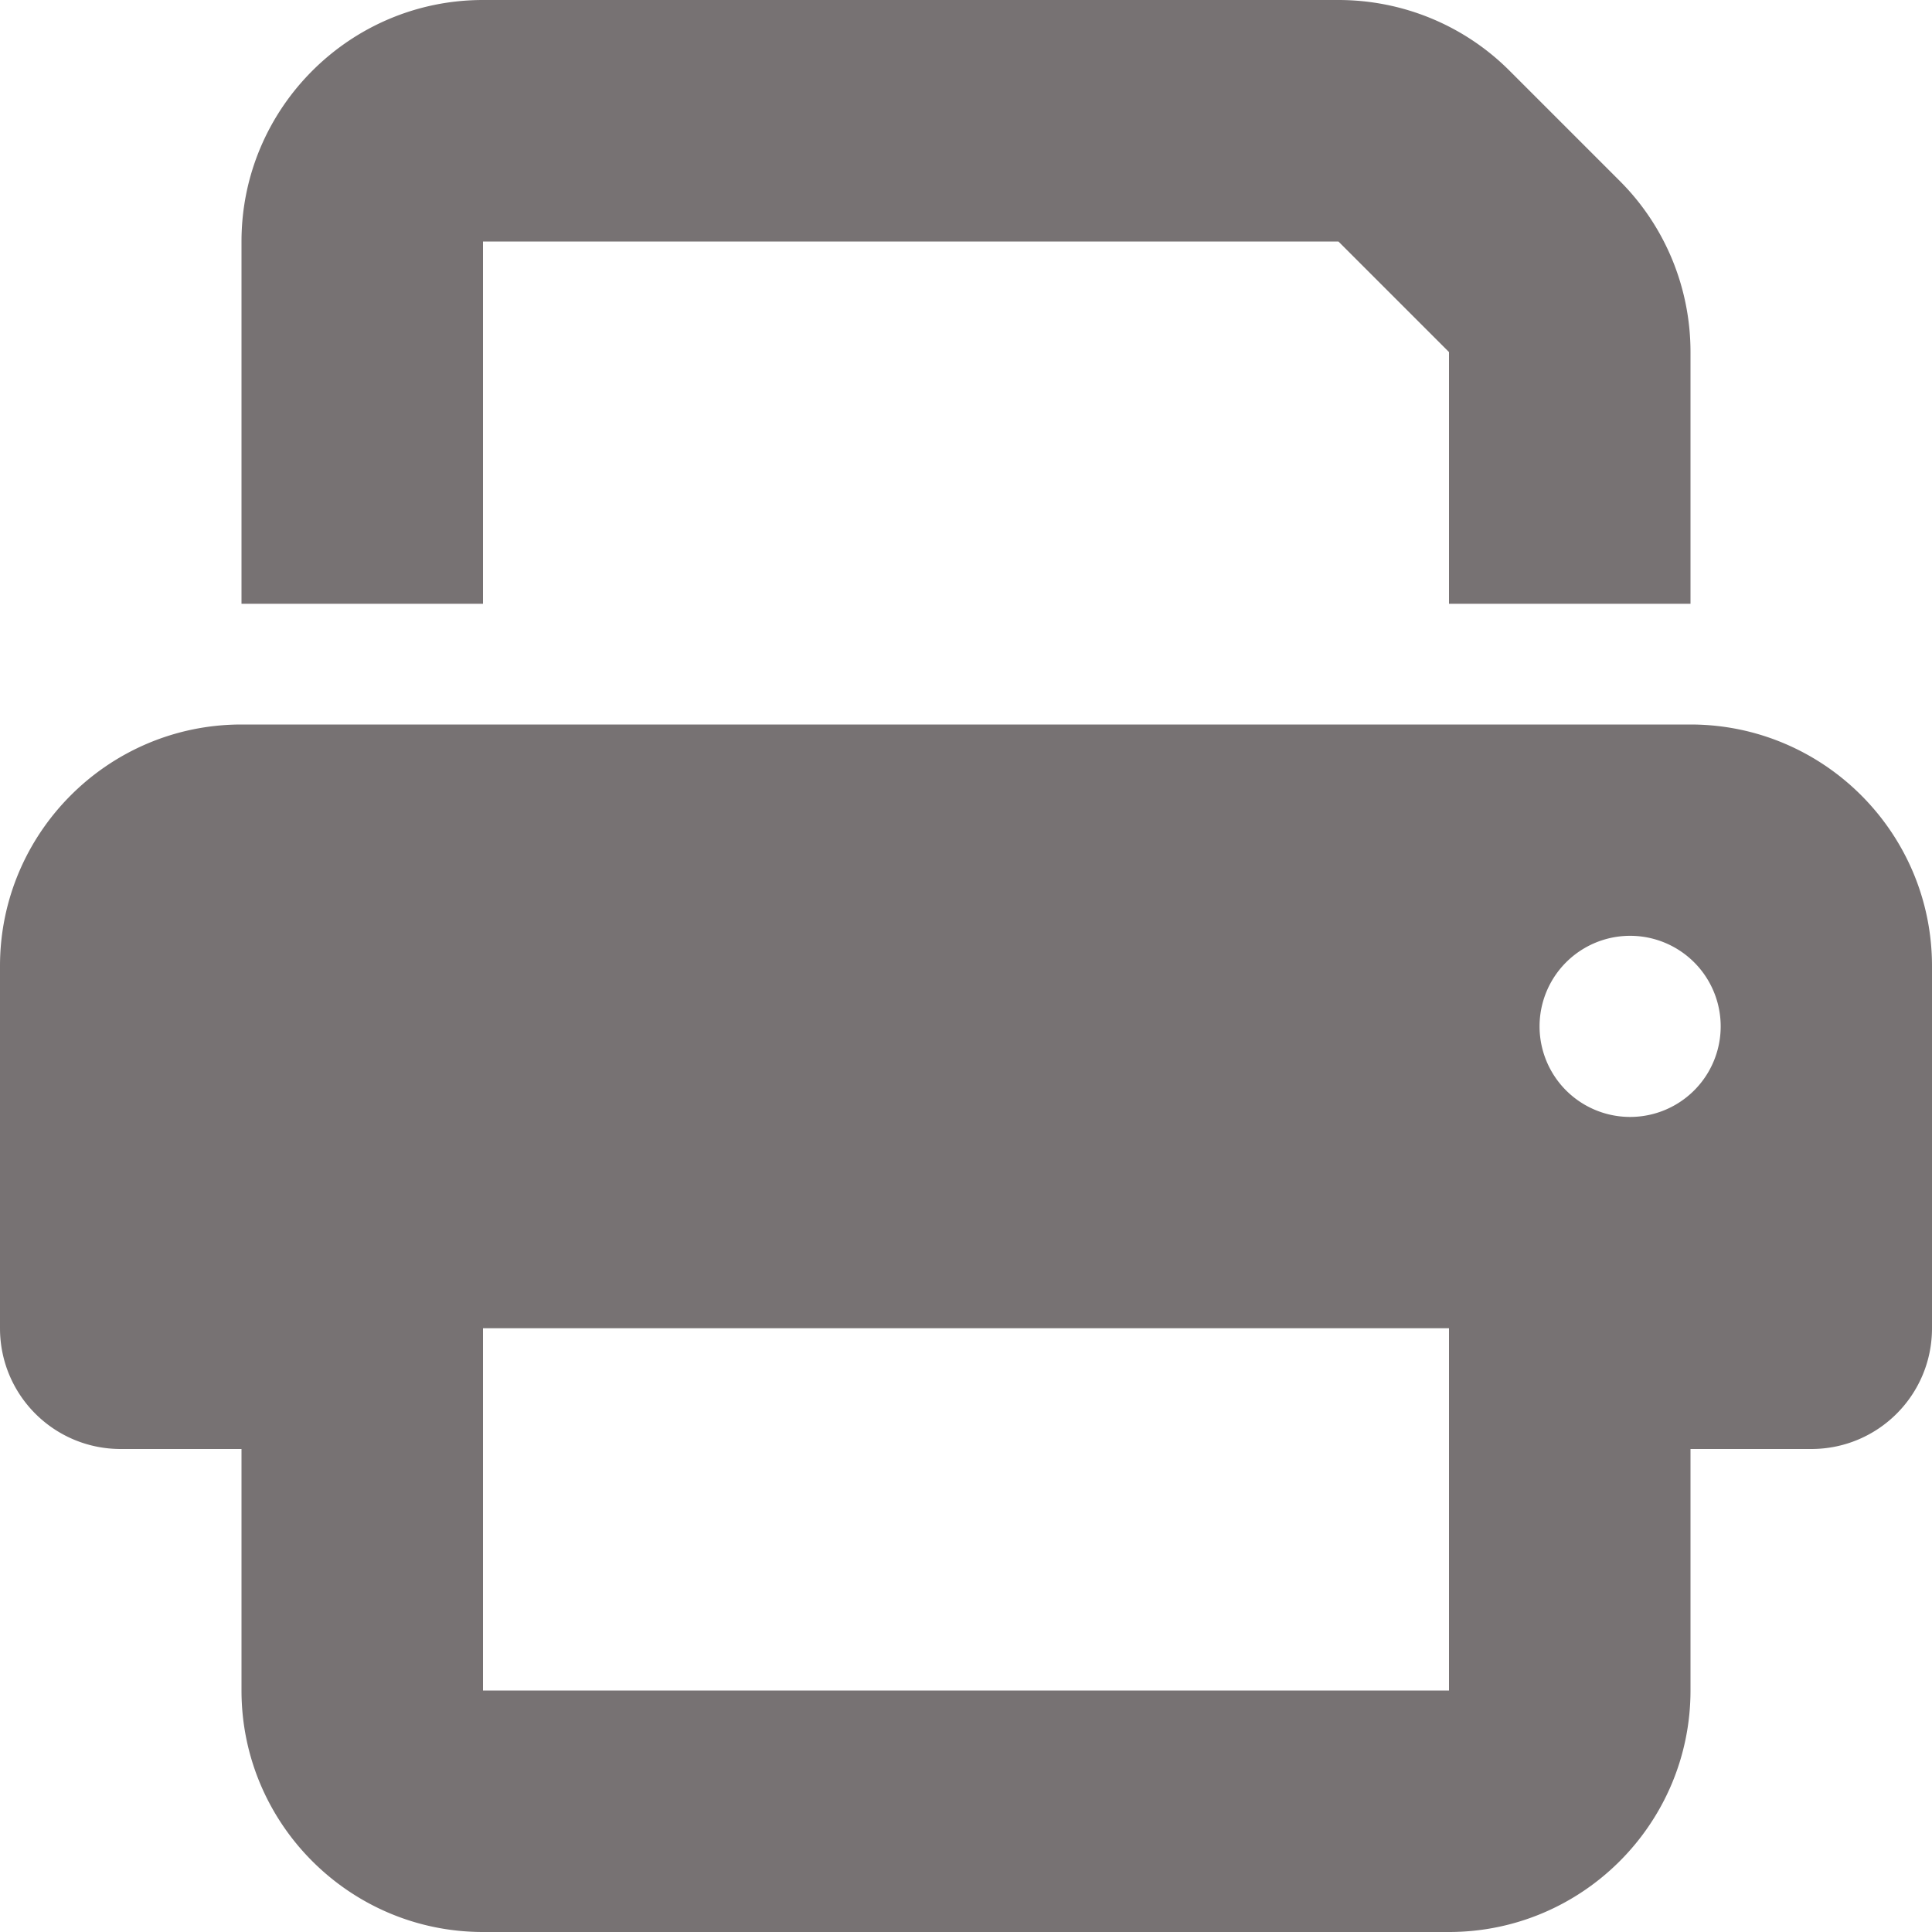 <svg xmlns="http://www.w3.org/2000/svg" height="16" width="16" viewBox="0 0 512 512"><!--!Font Awesome Free 6.5.1 by @fontawesome - https://fontawesome.com License - https://fontawesome.com/license/free Copyright 2023 Fonticons, Inc.--><path fill="#777273" d="M128 0C92.7 0 64 28.7 64 64v96h64V64H354.7L384 93.3V160h64V93.3c0-17-6.7-33.3-18.7-45.3L400 18.7C388 6.7 371.7 0 354.7 0H128zM384 352v32 64H128V384 368 352H384zm64 32h32c17.7 0 32-14.3 32-32V256c0-35.3-28.7-64-64-64H64c-35.3 0-64 28.7-64 64v96c0 17.7 14.3 32 32 32H64v64c0 35.3 28.7 64 64 64H384c35.3 0 64-28.7 64-64V384zM432 248a24 24 0 1 1 0 48 24 24 0 1 1 0-48z"/></svg>